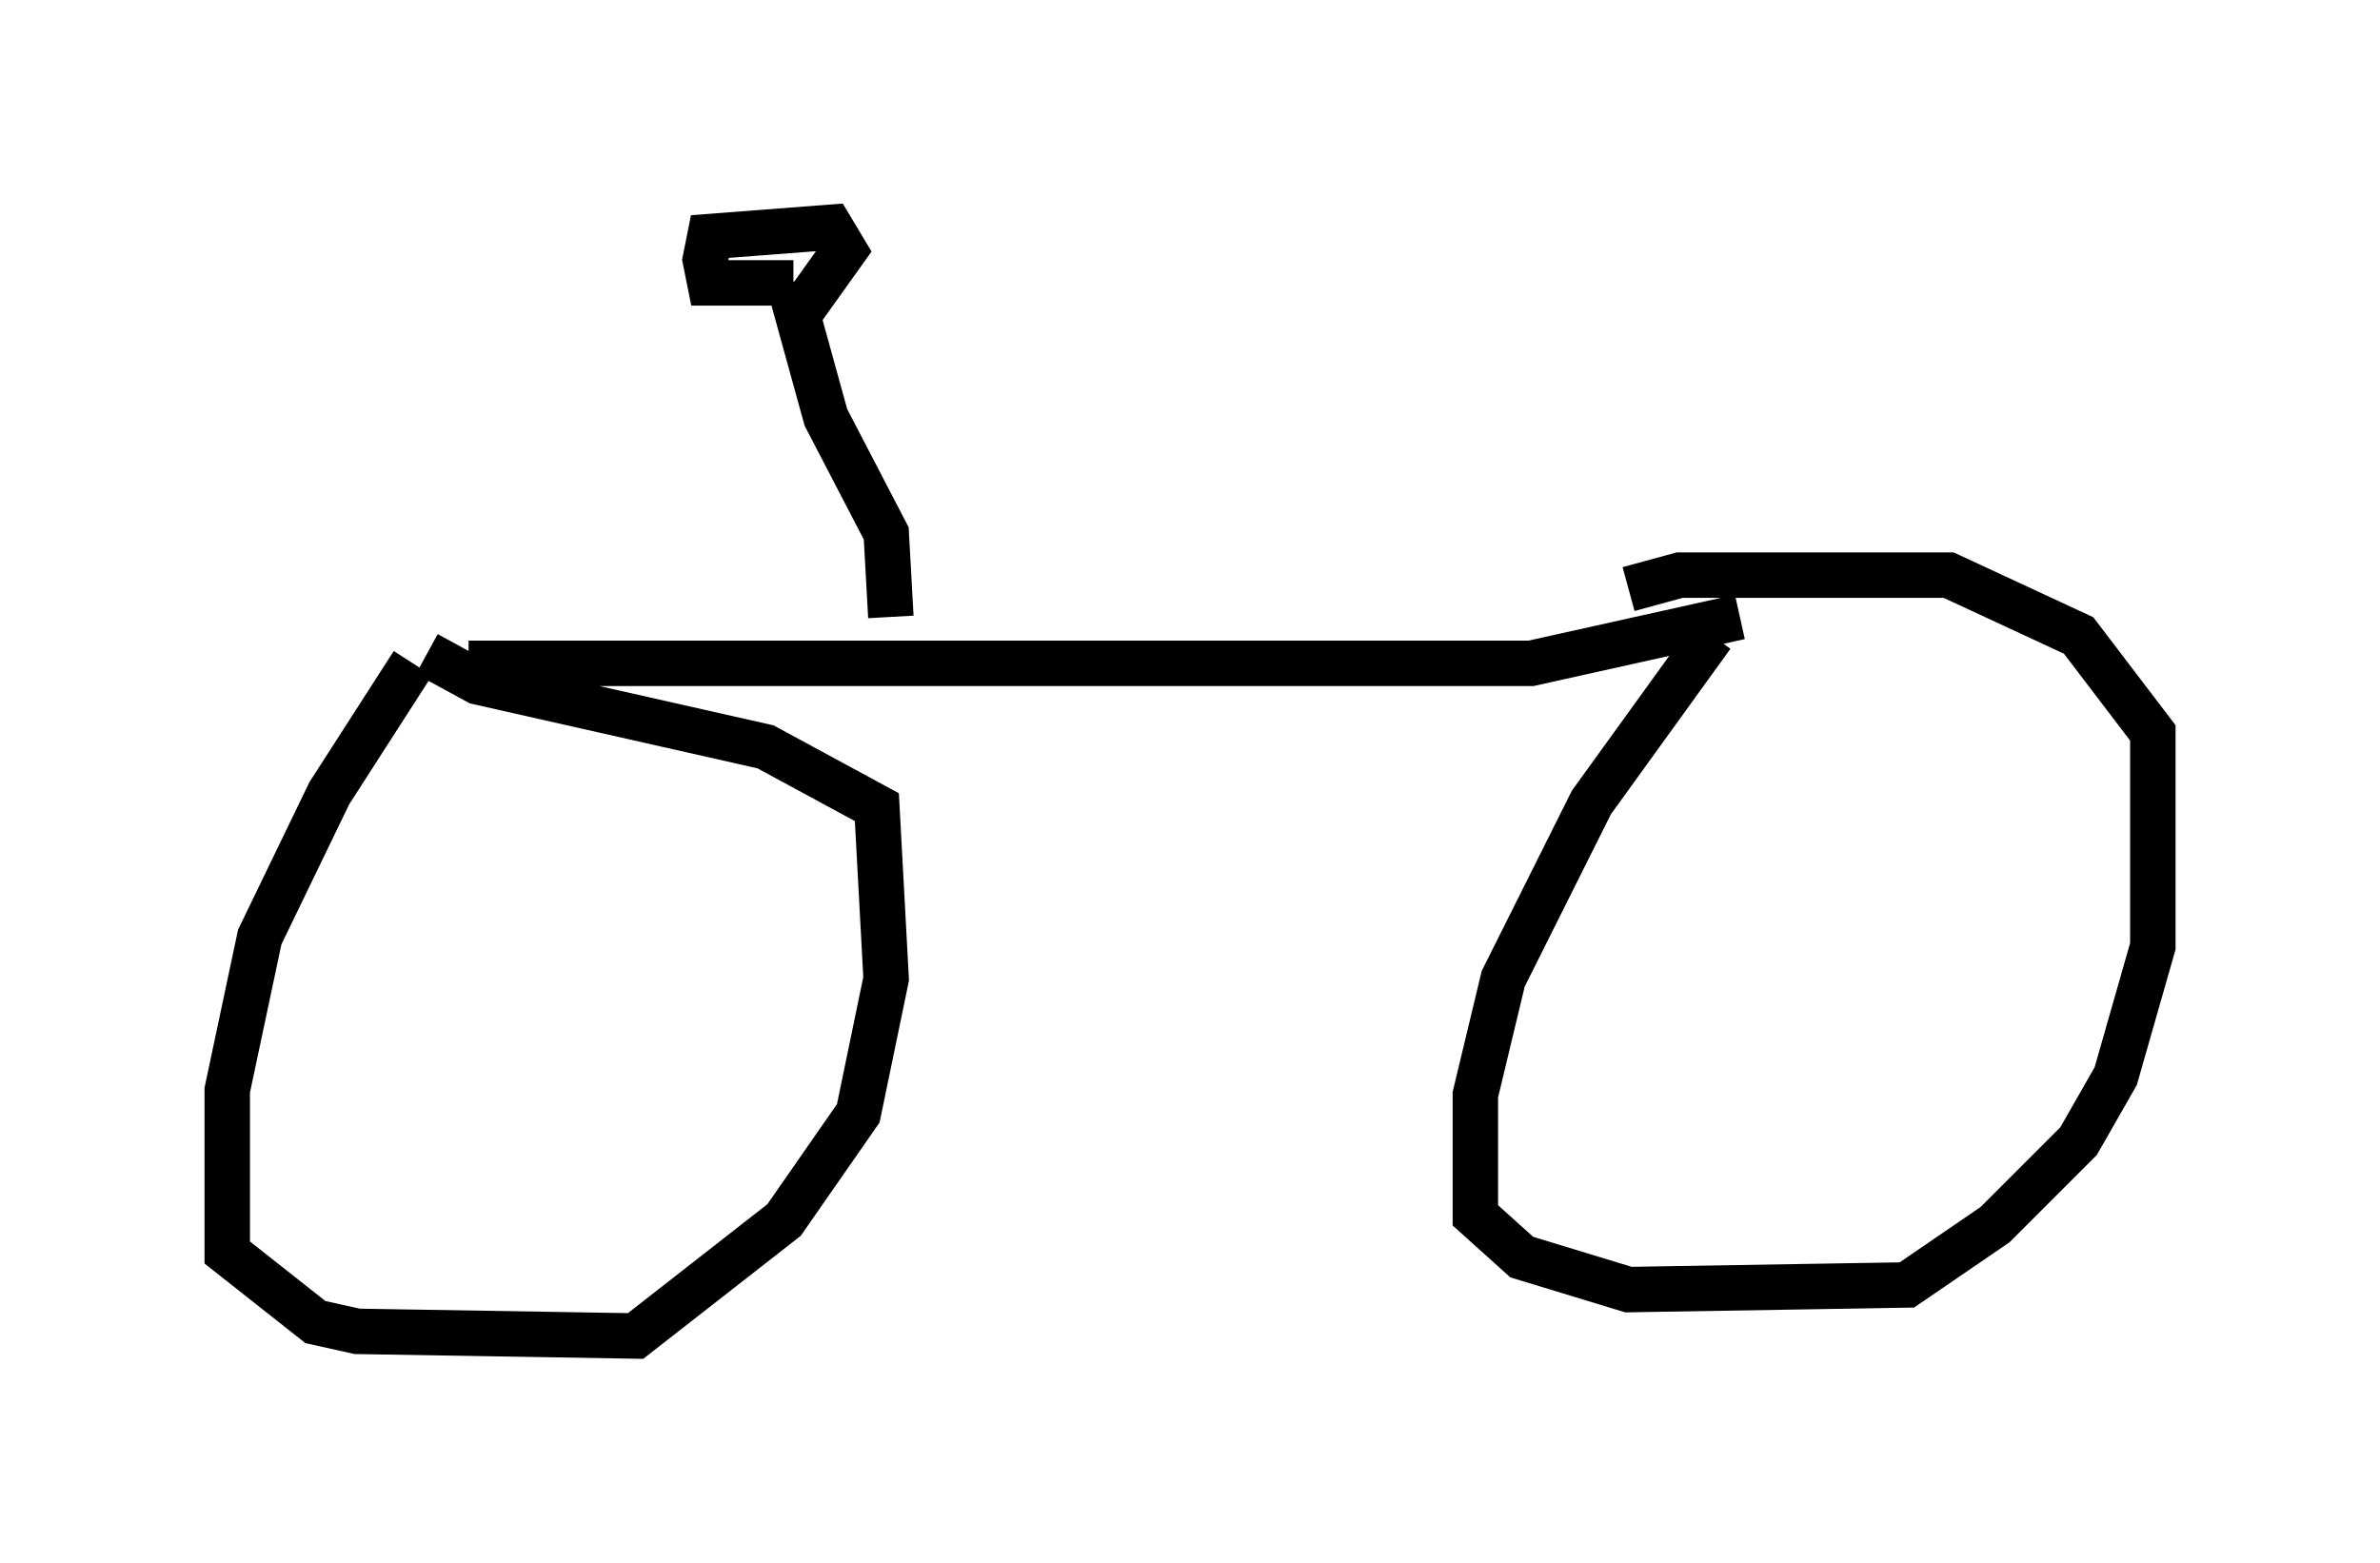 <?xml version="1.0" encoding="utf-8" ?>
<svg baseProfile="full" height="34.398" version="1.1" width="52.365" xmlns="http://www.w3.org/2000/svg" xmlns:ev="http://www.w3.org/2001/xml-events" xmlns:xlink="http://www.w3.org/1999/xlink"><defs /><rect fill="white" height="34.398" width="52.365" x="0" y="0" /><path d="M9.594, 14.29 m-0.51, 0.306 l-1.838, 2.858 -1.531, 3.165 l-0.715, 3.369 0.0, 3.573 l1.94, 1.531 0.919, 0.204 l6.125, 0.102 3.267, -2.552 l1.633, -2.348 0.613, -2.96 l-0.204, -3.777 -2.45, -1.327 l-6.329, -1.429 -1.123, -0.613 m0.919, 0.204 l23.377, 0.0 4.594, -1.021 m-0.613, 0.408 l-2.654, 3.675 -1.94, 3.879 l-0.613, 2.552 0.0, 2.654 l1.021, 0.919 2.348, 0.715 l6.125, -0.102 1.94, -1.327 l1.838, -1.838 0.817, -1.429 l0.817, -2.858 0.0, -4.696 l-1.633, -2.144 -2.858, -1.327 l-5.921, 0.0 -1.123, 0.306 m-16.231, 0.613 l-0.102, -1.838 -1.327, -2.552 l-0.817, -2.96 m0.102, 0.0 l-1.838, 0.0 -0.102, -0.51 l0.102, -0.51 2.654, -0.204 l0.306, 0.51 -1.021, 1.429 " fill="none" stroke="black" stroke-width="1" /></svg>